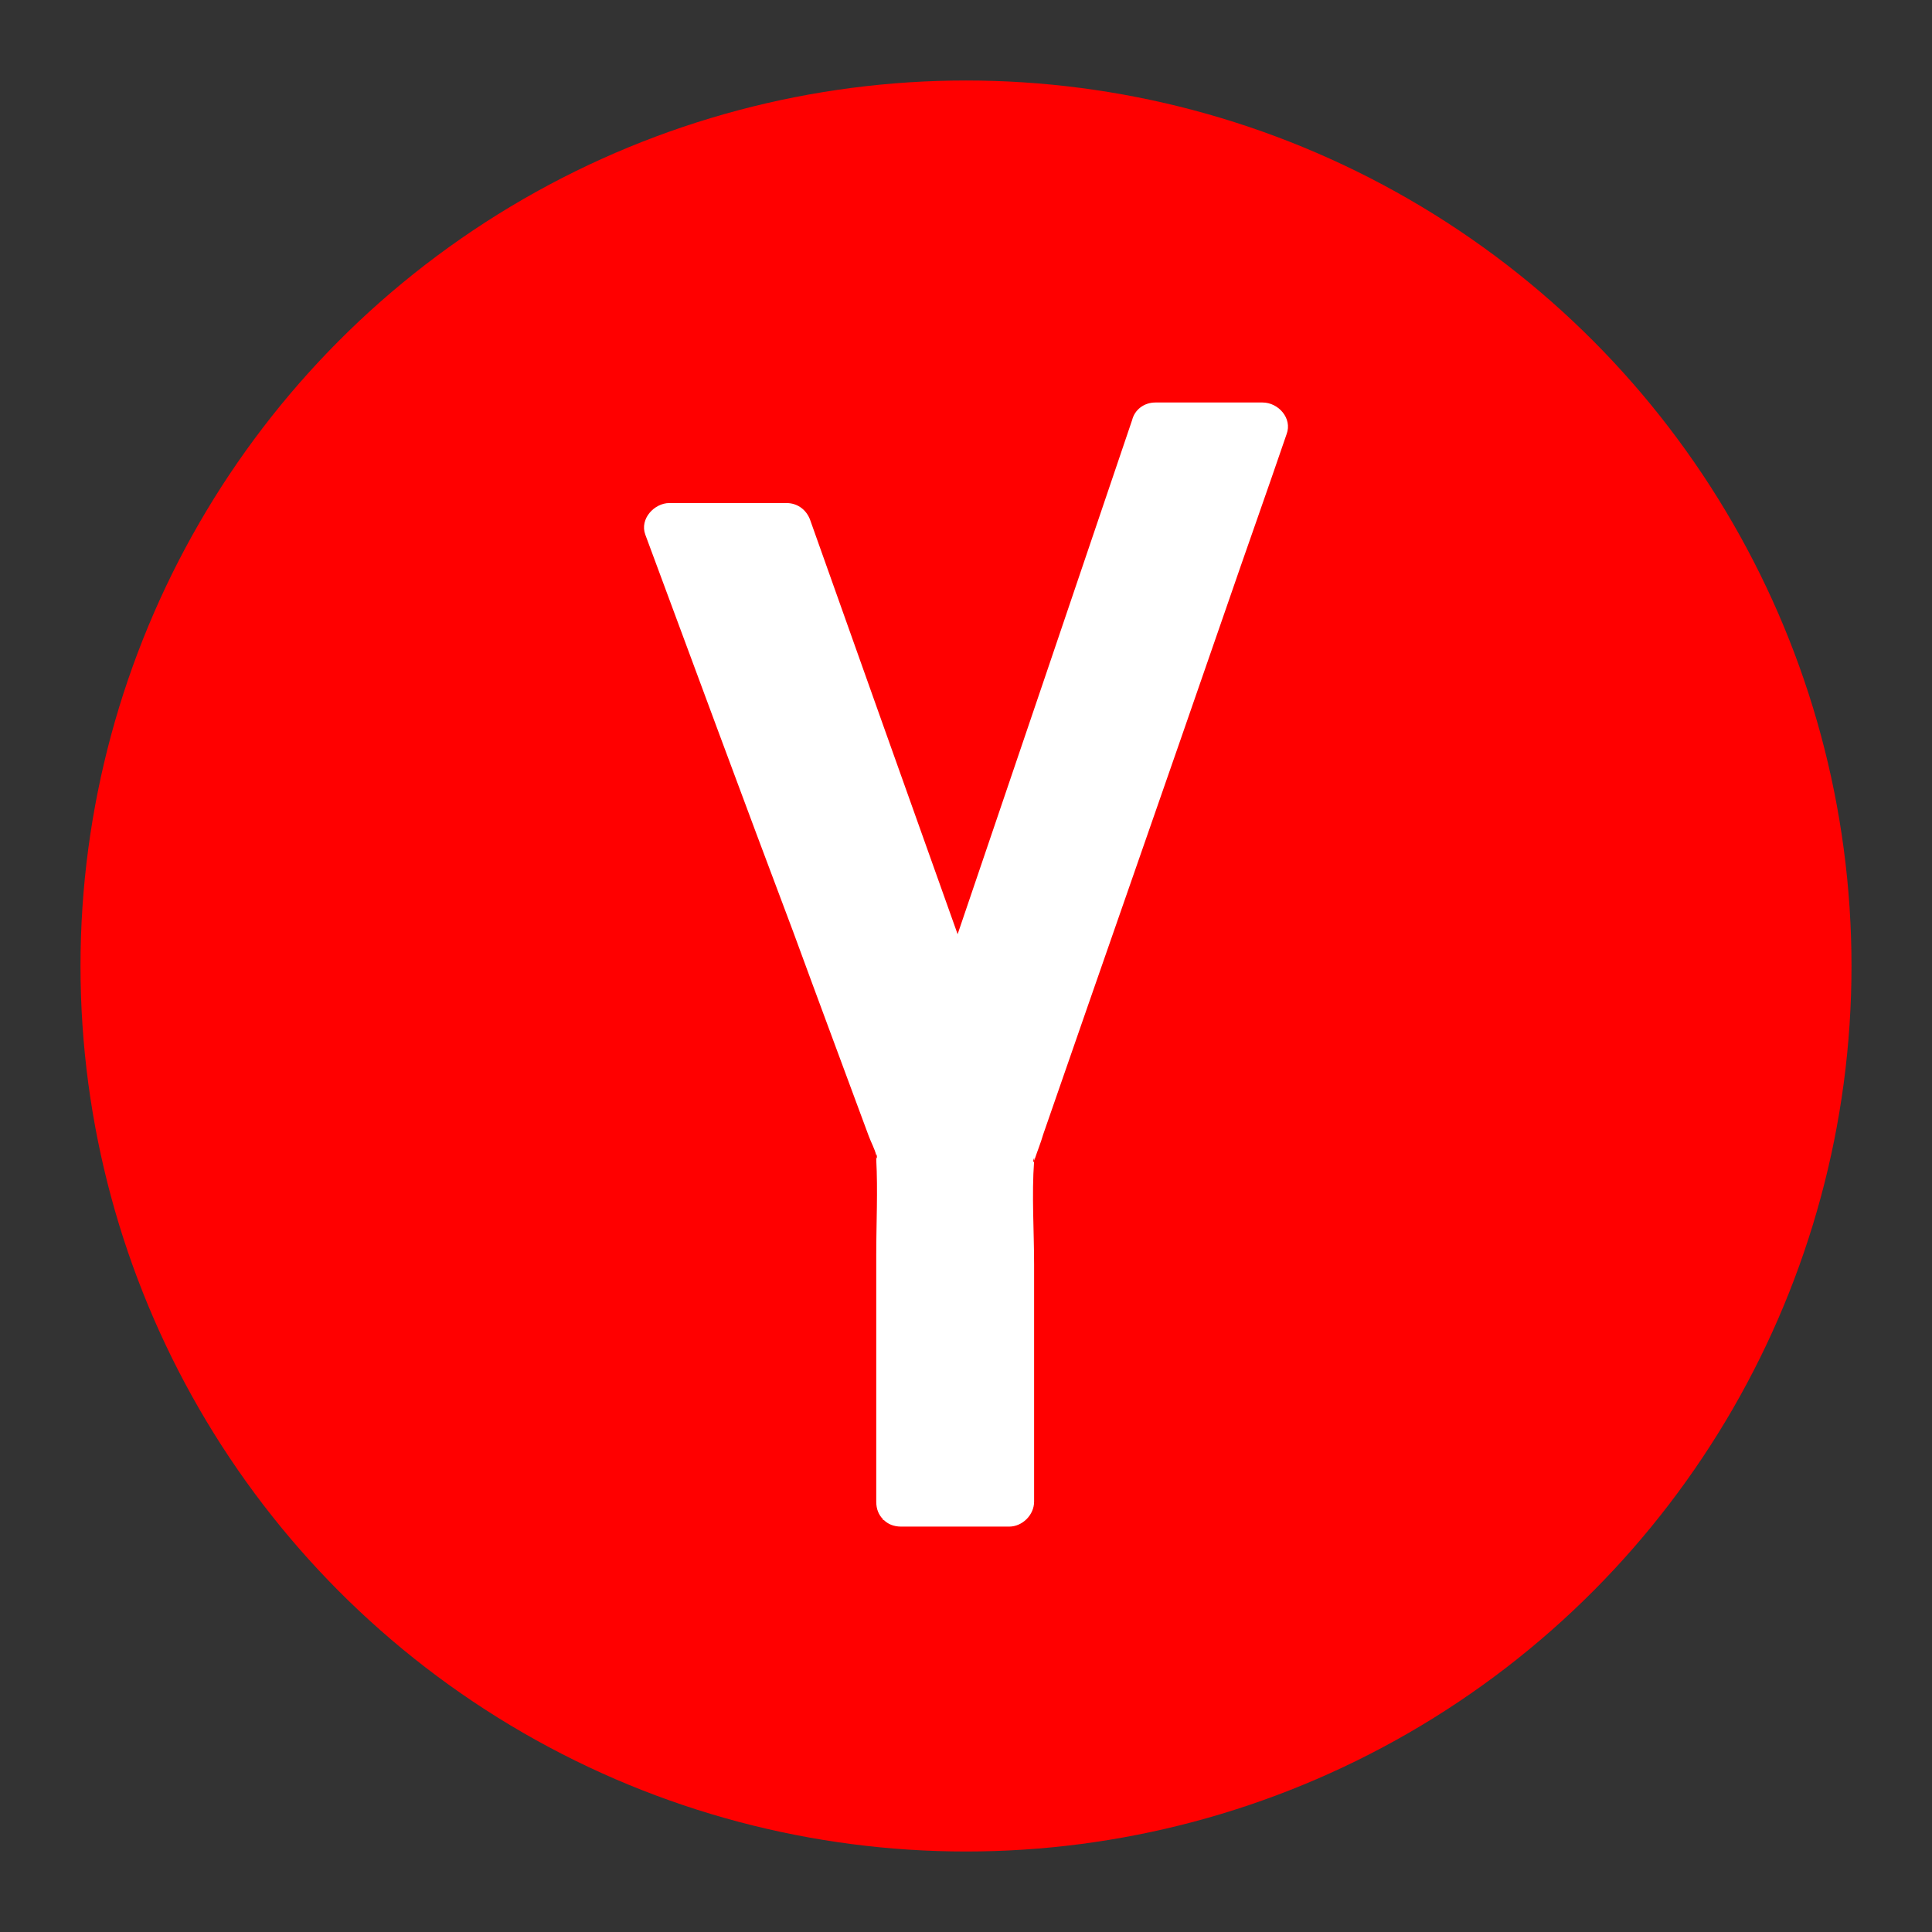 <?xml version="1.0" encoding="UTF-8"?>
<svg width="24px" height="24px" viewBox="0 0 24 24" version="1.1" xmlns="http://www.w3.org/2000/svg" xmlns:xlink="http://www.w3.org/1999/xlink">
    <rect x="0" y="0" width="24" height="24" fill="#333333" stroke="none"/>
    <title>Yandex</title>
    <g id="Icons" stroke="none" stroke-width="1" fill="none" fill-rule="evenodd">
        <g id="Browser-Icons" transform="translate(-181, -9)">
            <g id="Yandex" transform="translate(181, 9)">
                <rect id="BOX" fill-opacity="0.01" fill="#FFFFFF" opacity="0.01" x="0" y="0" width="24" height="24"></rect>
                <circle fill="#FF0000" cx="12" cy="12" r="11"></circle>
                <path d="M15.983,5.392 C15.736,6.115 15.478,6.837 15.23,7.559 C14.477,9.737 13.713,11.915 12.959,14.092 C12.929,14.196 12.887,14.299 12.856,14.392 C12.856,14.402 12.846,14.412 12.846,14.423 C12.856,14.319 12.815,14.485 12.846,14.423 C12.815,14.846 12.846,15.29 12.846,15.713 L12.846,18.654 C12.846,18.819 12.701,18.964 12.536,18.964 L11.195,18.964 C11.102,18.964 11.03,18.933 10.978,18.881 C10.978,18.881 10.978,18.881 10.968,18.881 C10.968,18.881 10.968,18.881 10.968,18.871 C10.916,18.819 10.885,18.747 10.885,18.654 L10.885,15.589 C10.885,15.197 10.906,14.794 10.885,14.402 C10.885,14.392 10.885,14.381 10.885,14.371 C10.906,14.443 10.885,14.278 10.885,14.371 C10.885,14.371 10.885,14.361 10.885,14.35 C10.864,14.268 10.823,14.196 10.792,14.113 C10.483,13.277 10.163,12.42 9.853,11.574 C9.234,9.933 8.625,8.282 8.016,6.641 C7.944,6.445 8.129,6.249 8.315,6.249 L9.77,6.249 C9.915,6.249 10.028,6.342 10.07,6.476 C10.679,8.189 11.288,9.902 11.896,11.605 C12.619,9.479 13.341,7.353 14.064,5.217 C14.095,5.093 14.208,5 14.353,5 L15.684,5 C15.88,5 16.056,5.196 15.983,5.392 Z" id="Shape" fill="#FFFFFF" fill-rule="nonzero"></path>
            </g>
        </g>
    </g>
</svg>